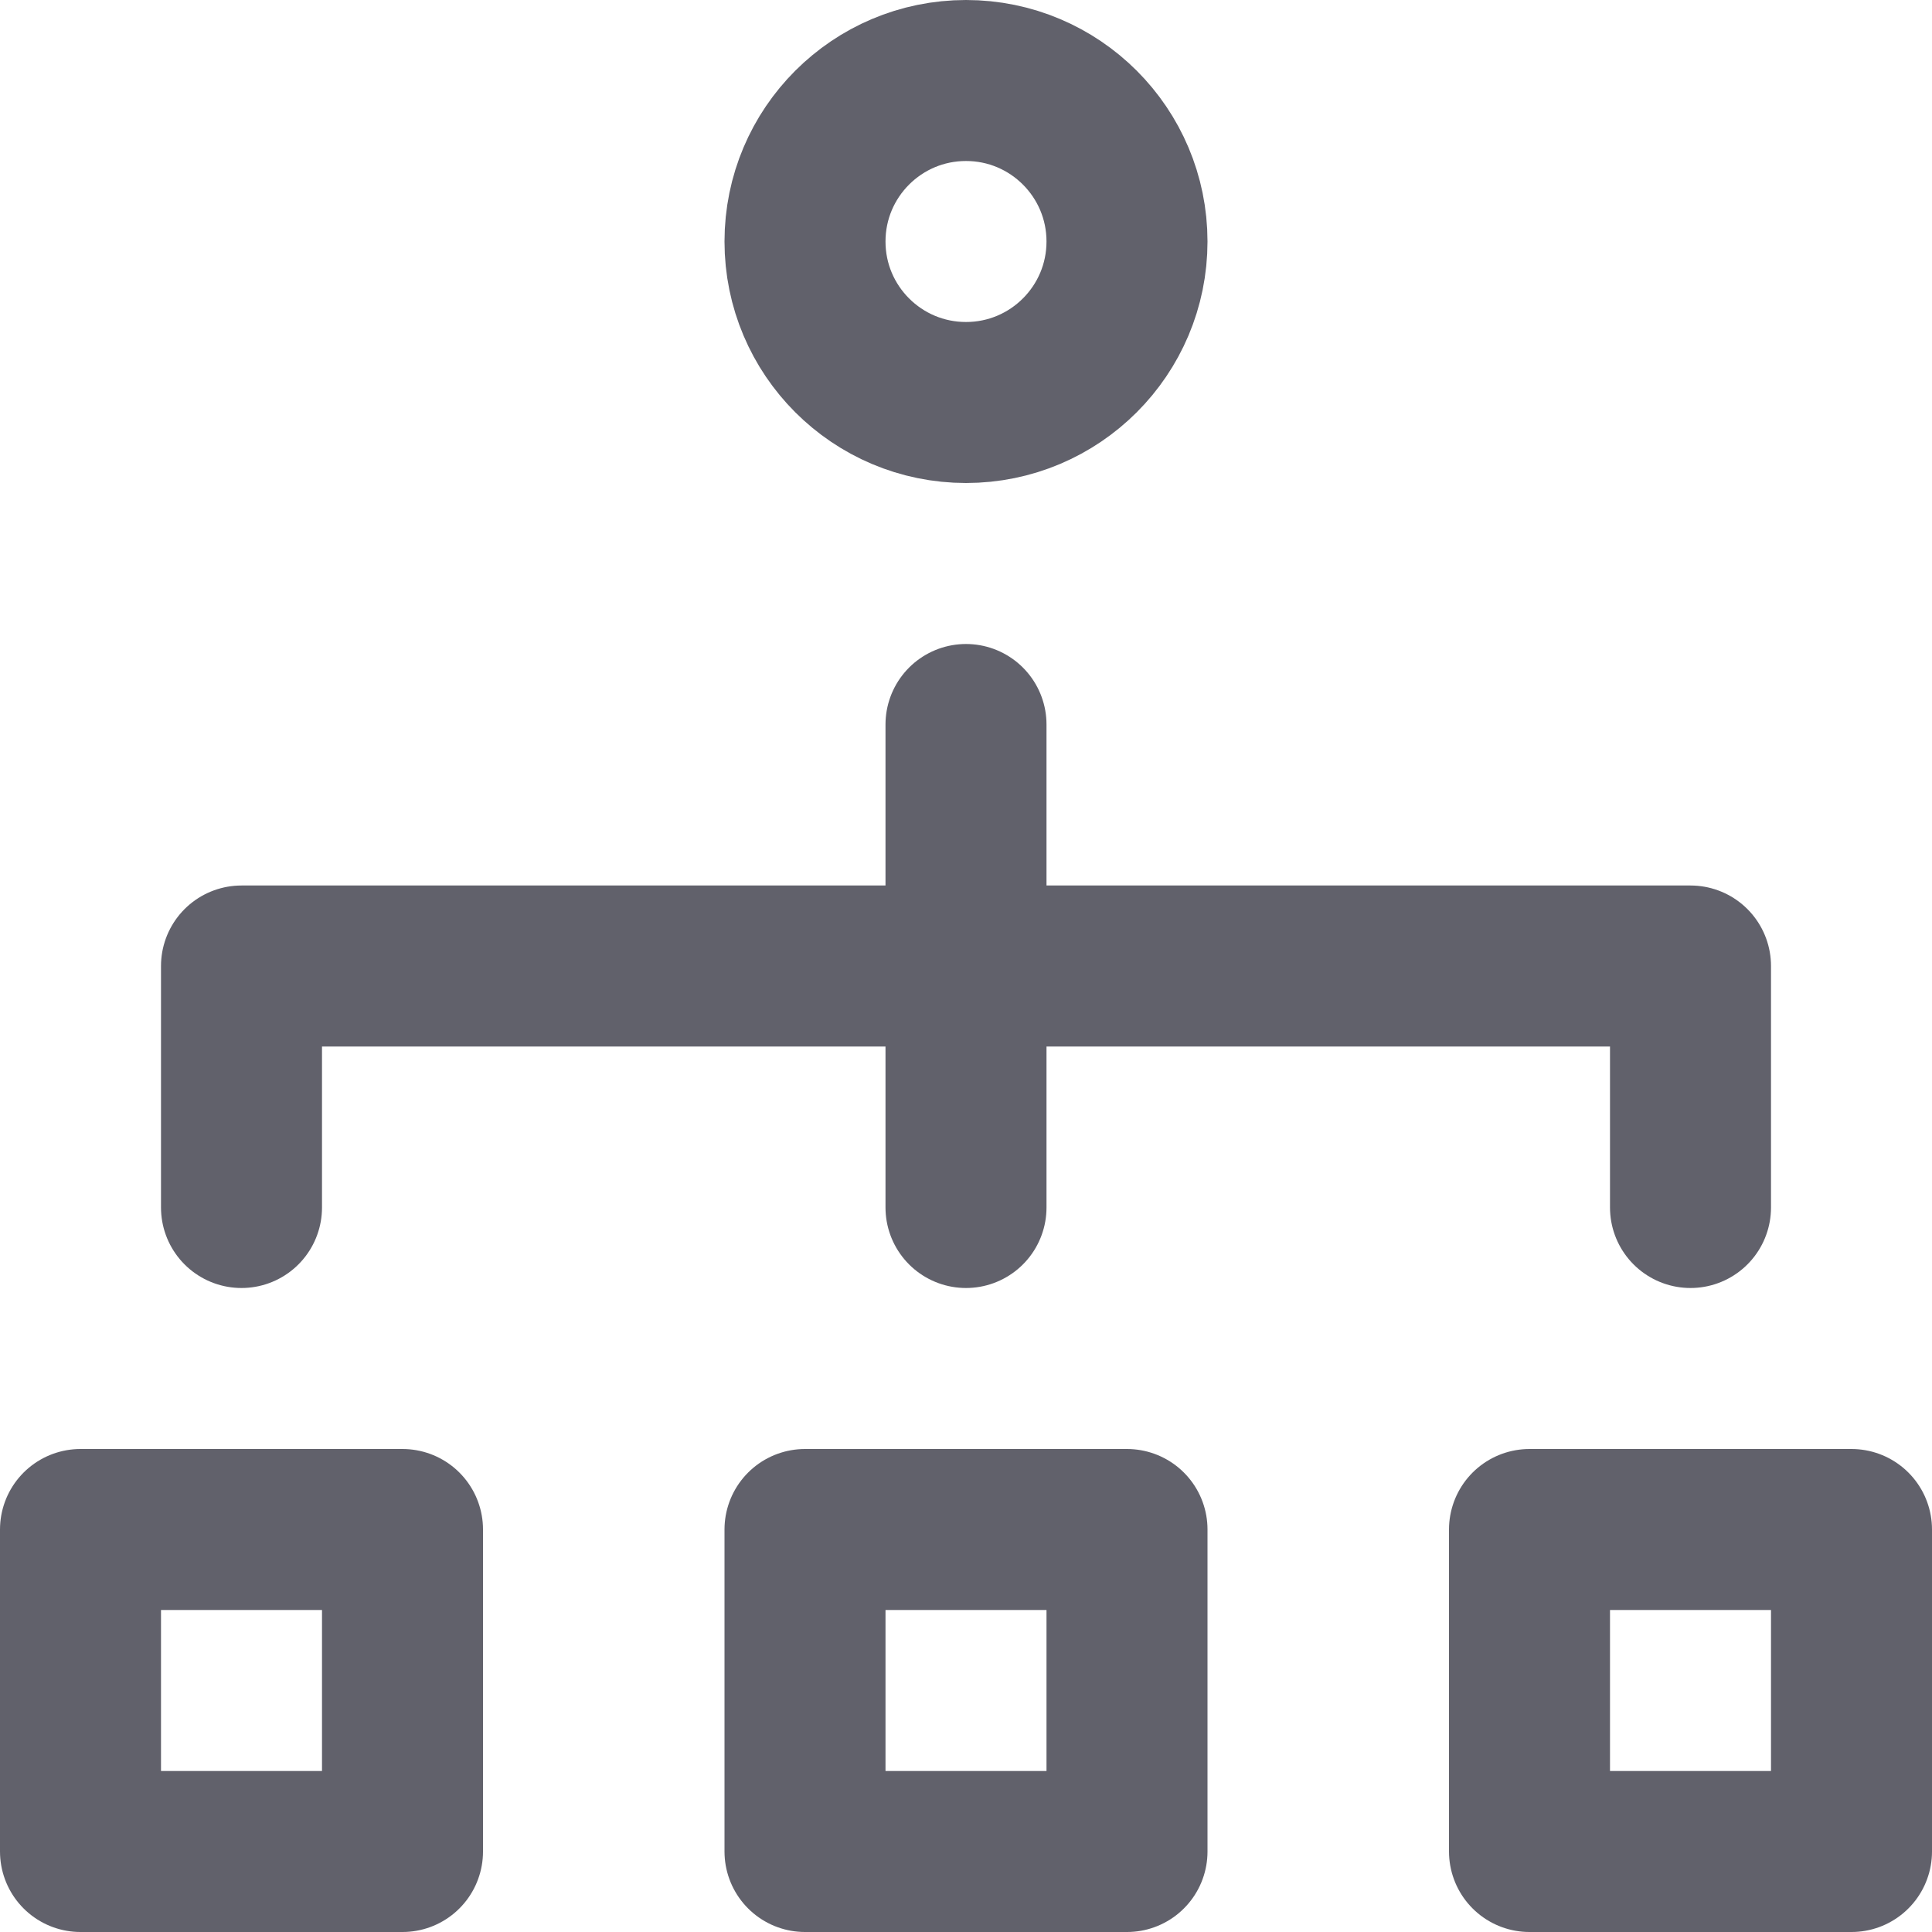 <svg xmlns="http://www.w3.org/2000/svg" height="24" width="24" viewBox="0 0 24 24"><title>hierarchy 54</title><g stroke-linecap="round" fill="#61616b" stroke-linejoin="round" class="nc-icon-wrapper"><rect x="10" y="19" fill="none" stroke="#61616b" stroke-width="2" width="4" height="4"></rect> <rect x="19" y="19" fill="none" stroke="#61616b" stroke-width="2" width="4" height="4"></rect> <rect x="1" y="19" fill="none" stroke="#61616b" stroke-width="2" width="4" height="4"></rect> <line data-color="color-2" fill="none" stroke="#61616b" stroke-width="2" x1="12" y1="9" x2="12" y2="15"></line> <polyline data-color="color-2" fill="none" stroke="#61616b" stroke-width="2" points=" 3,15 3,12 21,12 21,15 "></polyline> <circle fill="none" stroke="#61616b" stroke-width="2" cx="12" cy="3" r="2"></circle></g></svg>